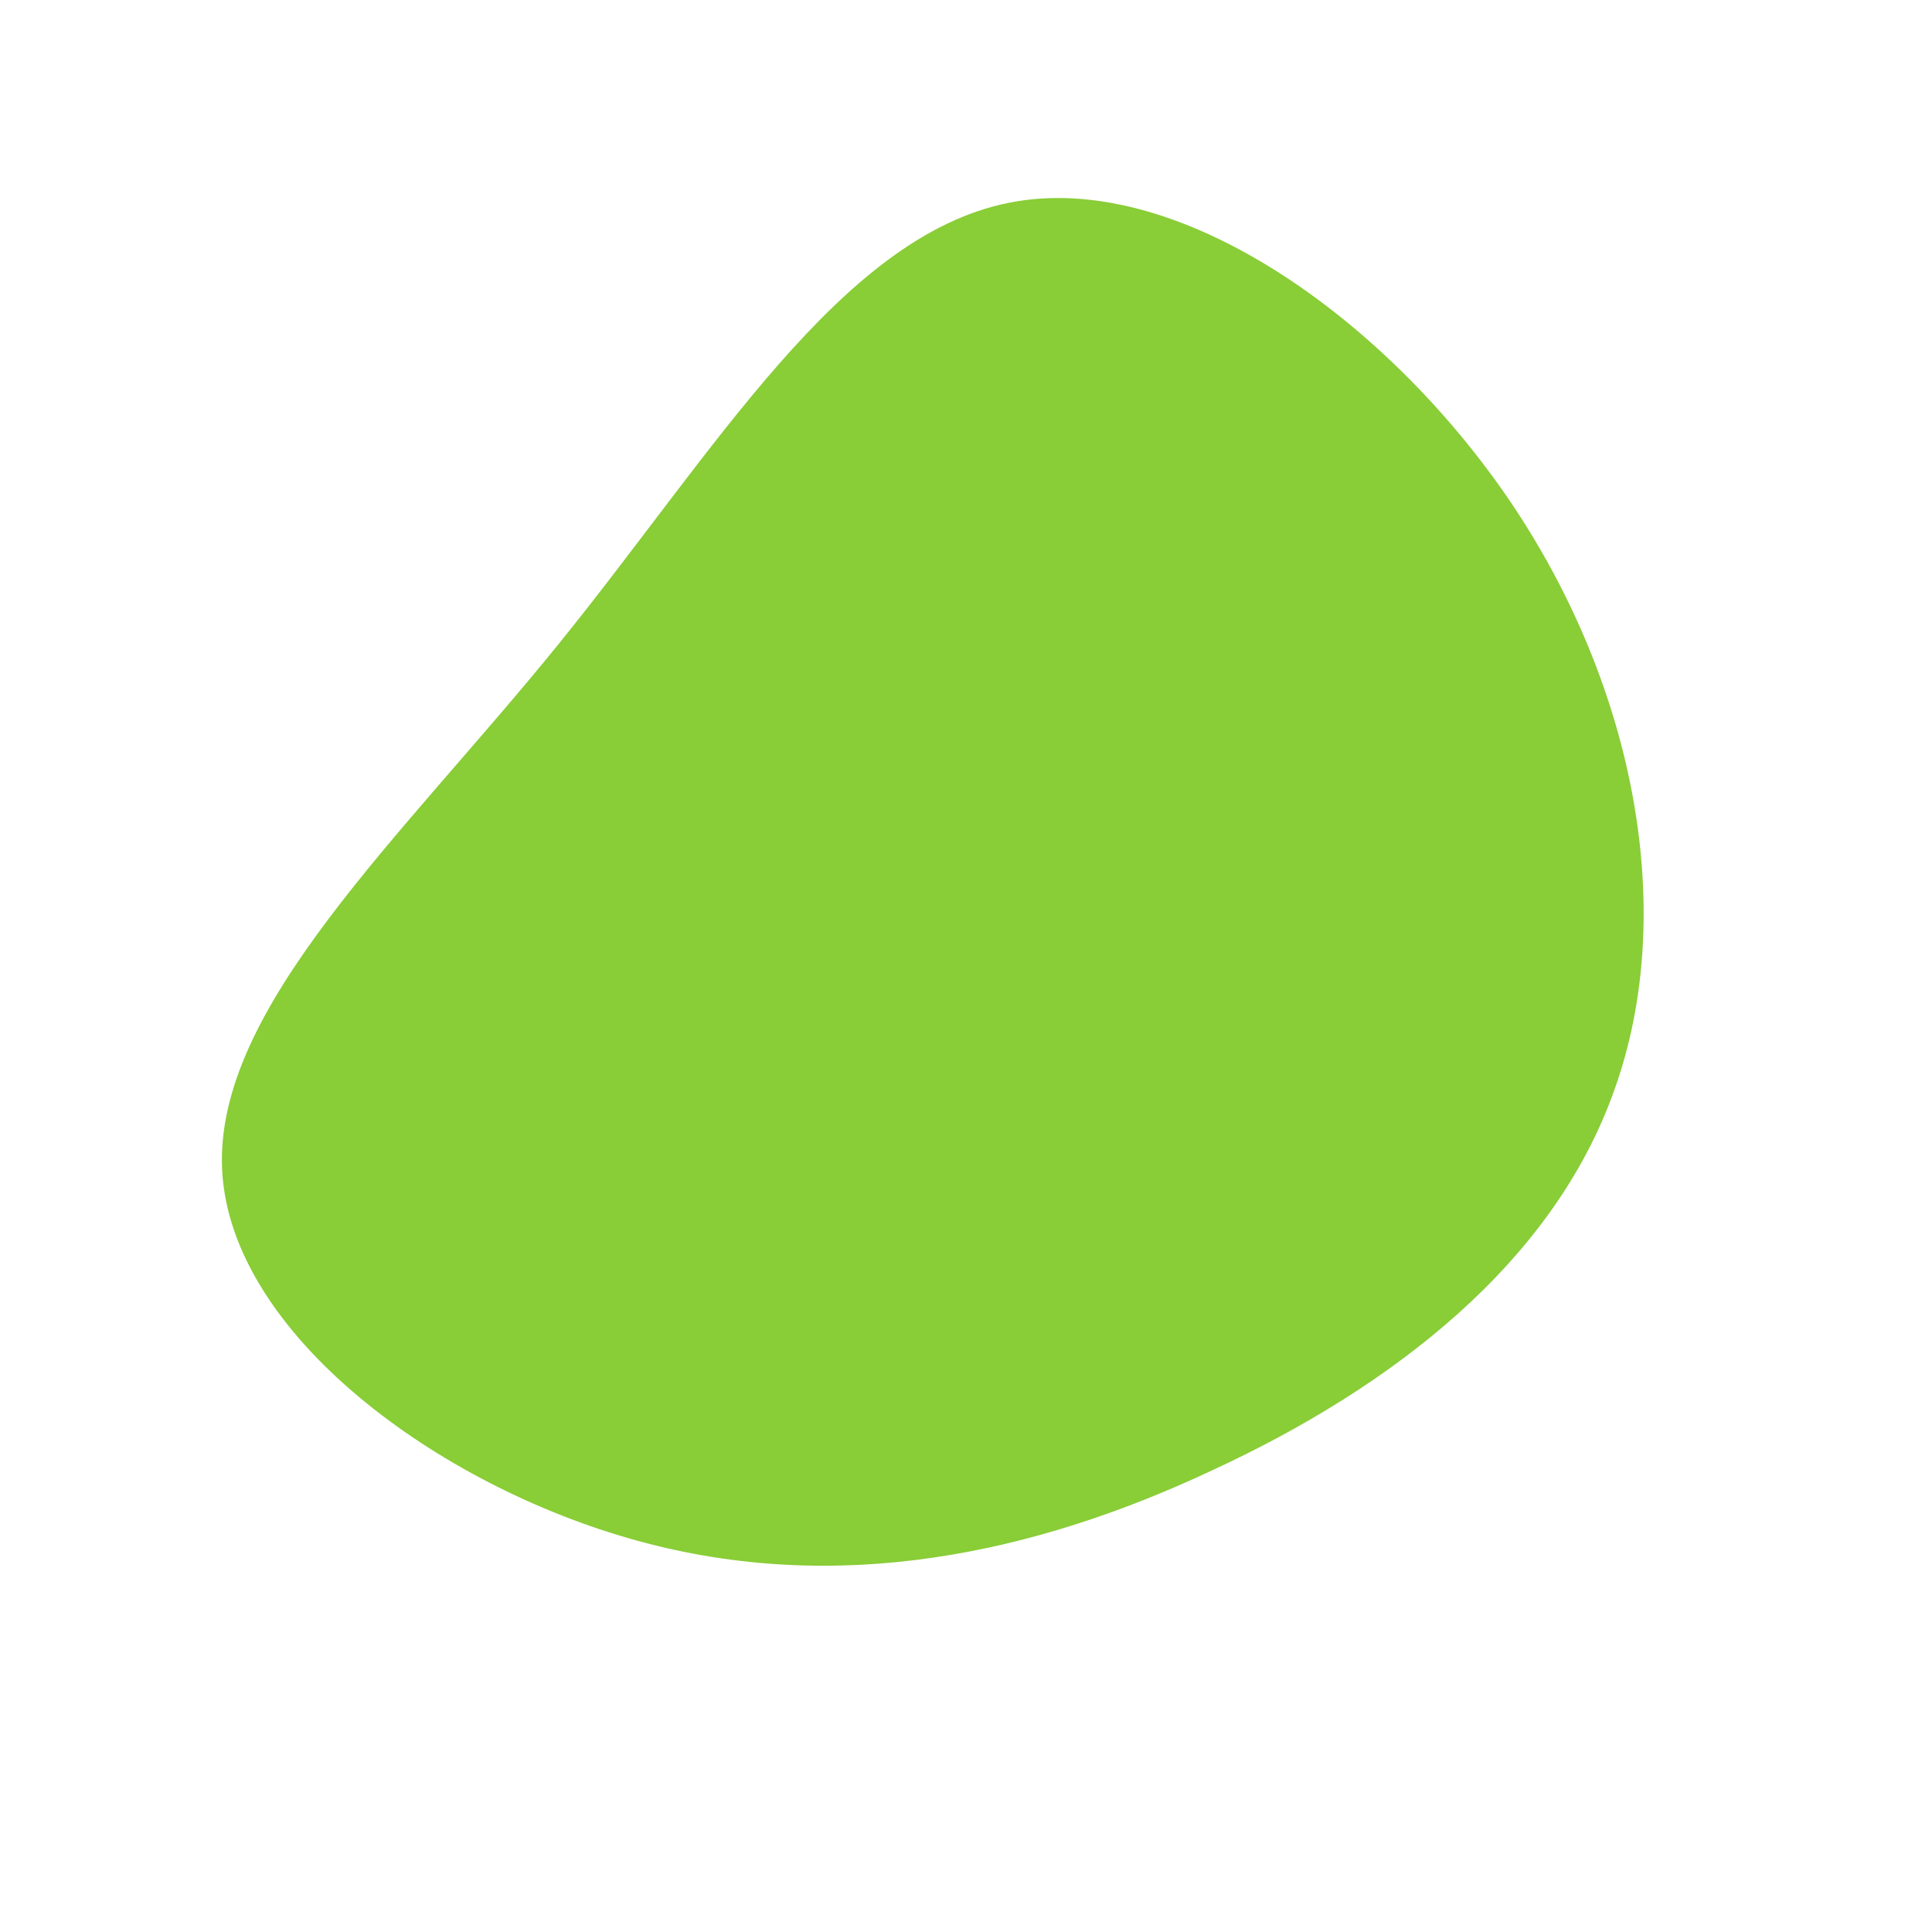 <?xml version="1.0" standalone="no"?>
<svg viewBox="0 0 200 200" xmlns="http://www.w3.org/2000/svg">
  <path fill="#89CD37" d="M56.4,-48C69.4,-28.7,73.6,-5.5,67.2,12.6C60.9,30.7,44.1,43.6,25.5,52.2C7,60.9,-13.3,65.2,-34,59.5C-54.8,53.8,-76.1,38,-77,21.2C-77.9,4.4,-58.4,-13.3,-42.2,-33.3C-26,-53.3,-13,-75.5,4.4,-79C21.7,-82.5,43.4,-67.2,56.4,-48Z" transform="translate(100 100)" />
</svg>
